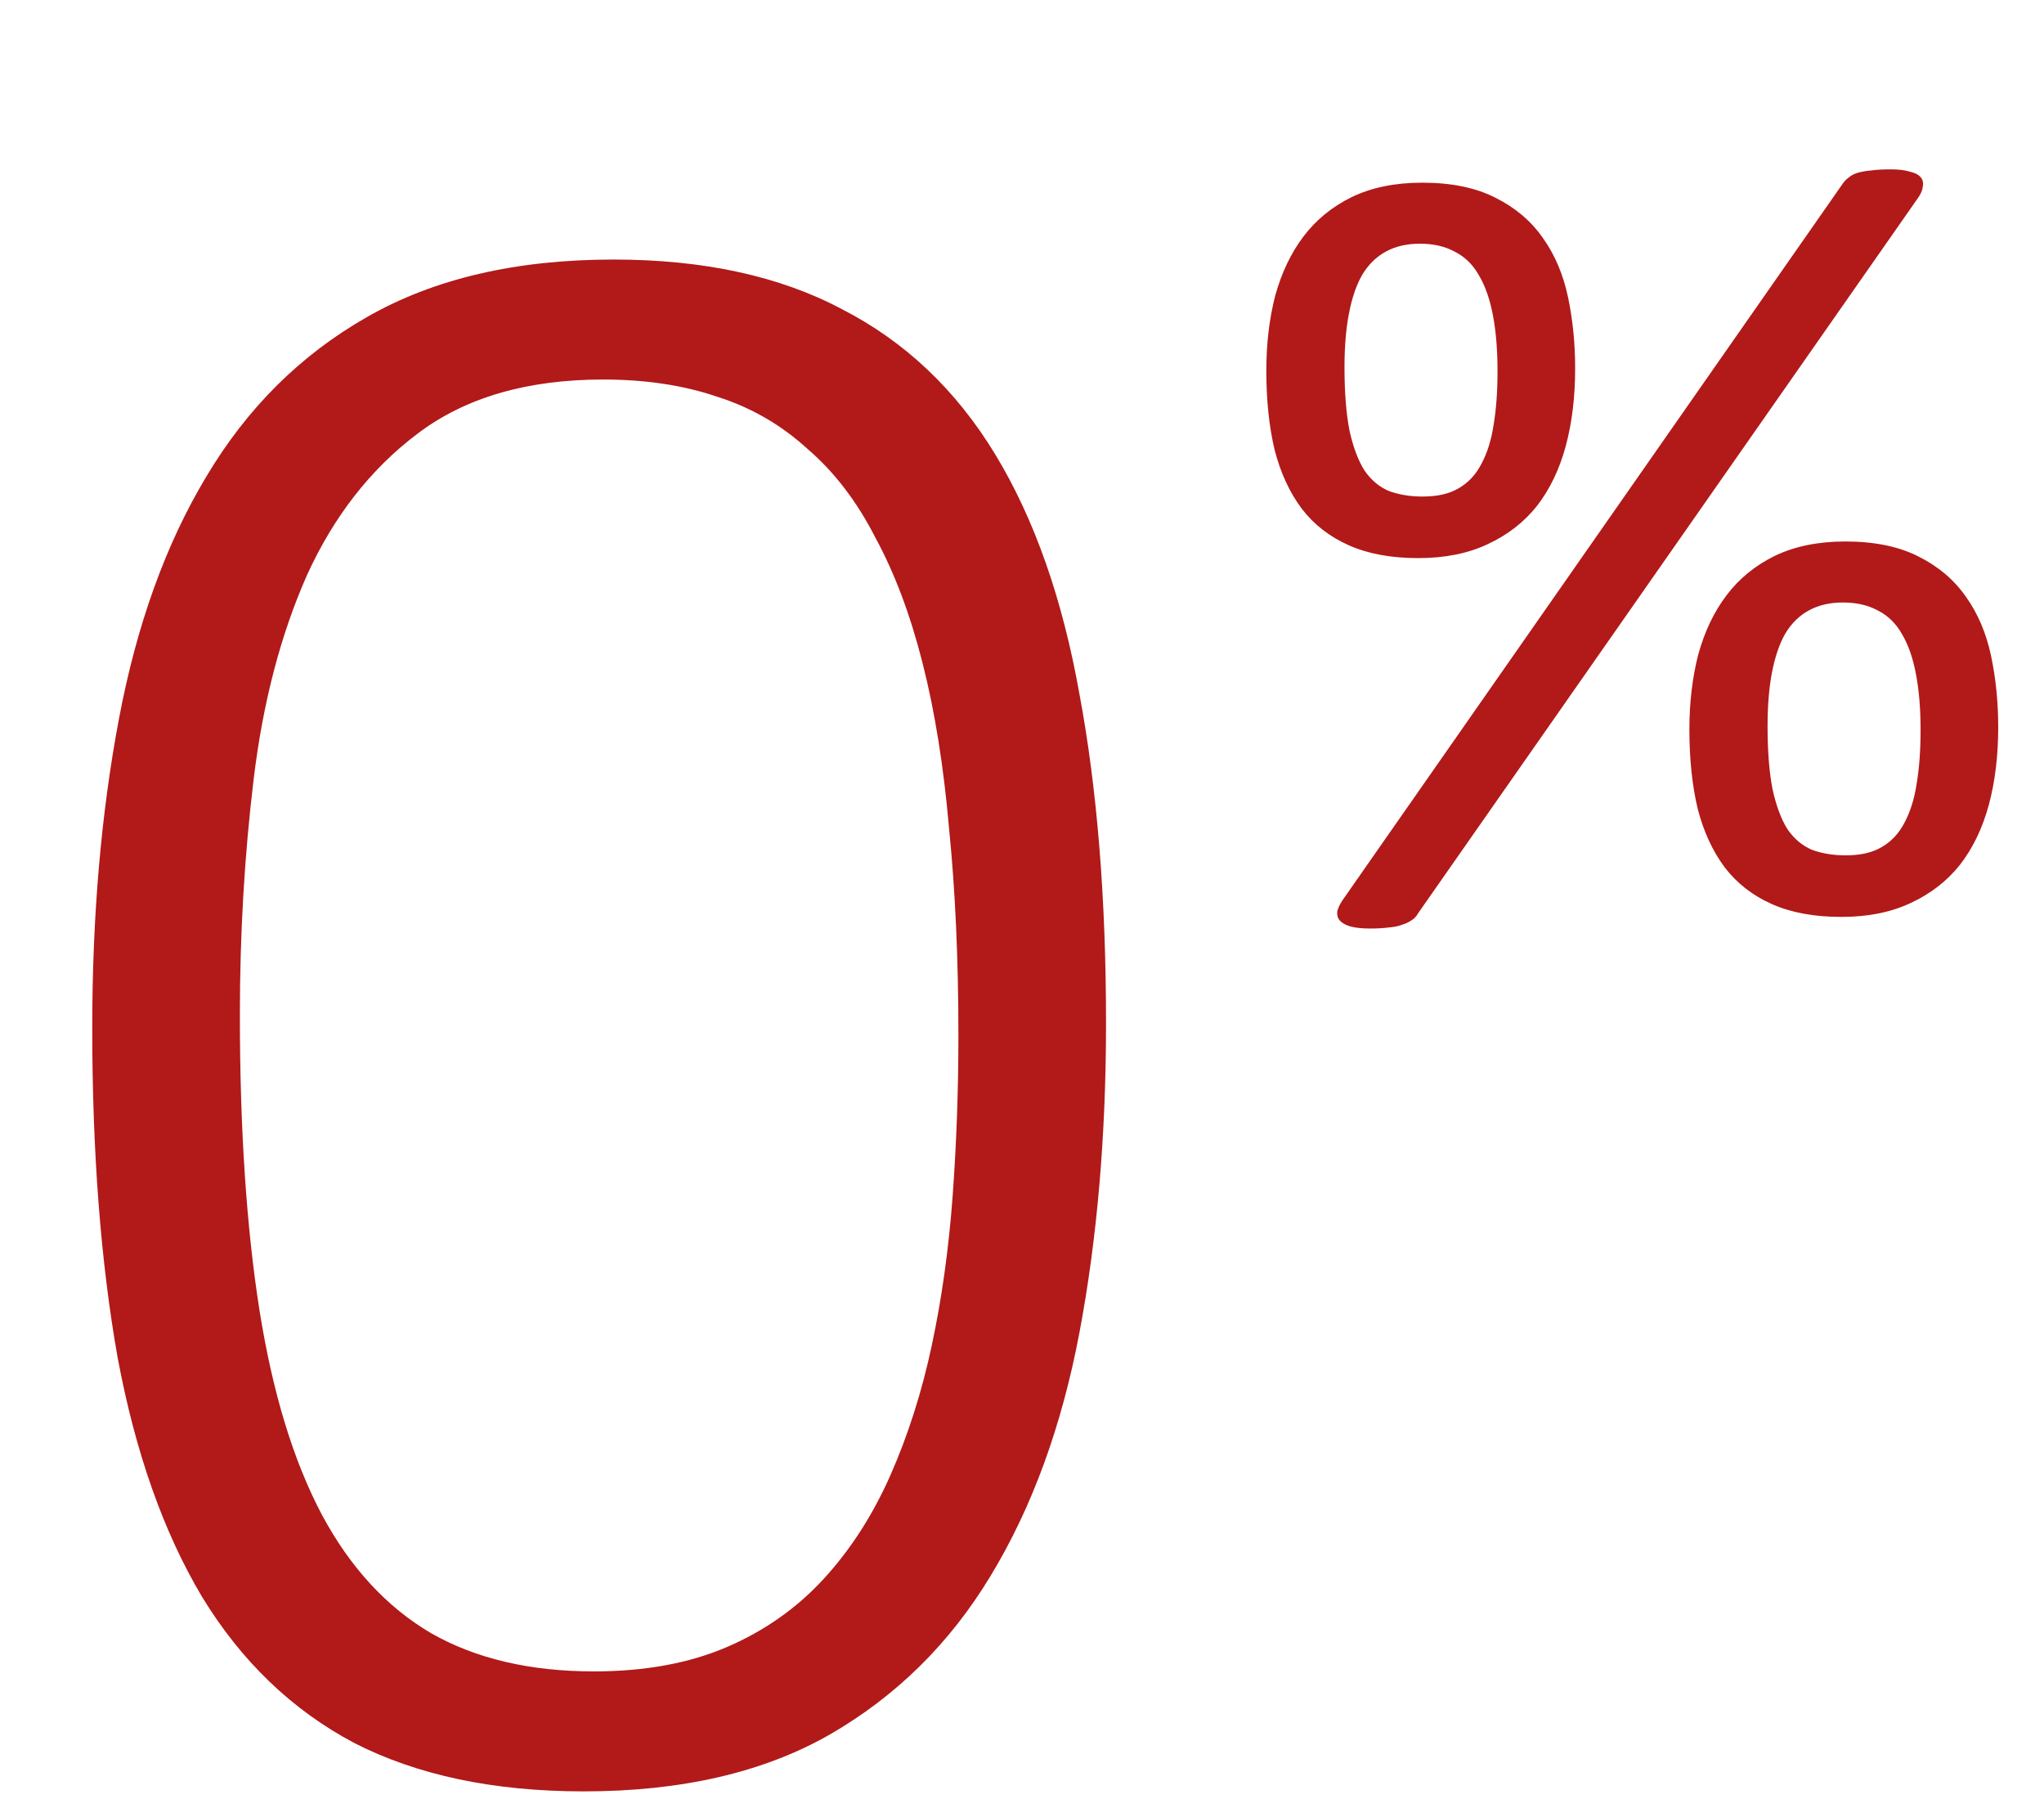 <svg width="45" height="40" viewBox="0 0 45 40" fill="none" xmlns="http://www.w3.org/2000/svg">
<path d="M24.35 22.521C24.35 24.993 24.155 27.261 23.766 29.326C23.376 31.391 22.725 33.177 21.811 34.684C20.913 36.173 19.729 37.341 18.256 38.188C16.8 39.017 14.997 39.432 12.848 39.432C10.867 39.432 9.183 39.076 7.795 38.365C6.424 37.637 5.307 36.562 4.443 35.141C3.597 33.719 2.979 31.967 2.59 29.885C2.217 27.786 2.031 25.365 2.031 22.623C2.031 20.169 2.226 17.909 2.615 15.844C3.005 13.762 3.648 11.976 4.545 10.486C5.442 8.98 6.618 7.812 8.074 6.982C9.547 6.136 11.358 5.713 13.508 5.713C15.488 5.713 17.164 6.077 18.535 6.805C19.923 7.516 21.049 8.582 21.912 10.004C22.775 11.426 23.393 13.186 23.766 15.285C24.155 17.367 24.35 19.779 24.35 22.521ZM21.1 22.801C21.1 21.125 21.032 19.61 20.896 18.256C20.778 16.885 20.583 15.666 20.312 14.6C20.042 13.533 19.695 12.611 19.271 11.832C18.865 11.037 18.366 10.385 17.773 9.877C17.198 9.352 16.538 8.971 15.793 8.734C15.048 8.48 14.21 8.354 13.279 8.354C11.604 8.354 10.241 8.751 9.191 9.547C8.159 10.325 7.346 11.367 6.754 12.67C6.178 13.973 5.789 15.463 5.586 17.139C5.383 18.814 5.281 20.549 5.281 22.344C5.281 24.849 5.425 27.016 5.713 28.844C6.001 30.655 6.458 32.153 7.084 33.338C7.71 34.506 8.514 35.378 9.496 35.953C10.478 36.512 11.671 36.791 13.076 36.791C14.193 36.791 15.167 36.613 15.996 36.258C16.826 35.902 17.537 35.403 18.129 34.76C18.721 34.117 19.212 33.355 19.602 32.475C19.991 31.594 20.296 30.638 20.516 29.605C20.736 28.573 20.888 27.481 20.973 26.33C21.057 25.179 21.1 24.003 21.1 22.801Z" fill="#B21919"/>
<path d="M34.678 8.11C34.678 8.737 34.609 9.307 34.471 9.819C34.332 10.332 34.121 10.771 33.836 11.138C33.551 11.496 33.189 11.777 32.749 11.98C32.318 12.183 31.81 12.285 31.224 12.285C30.63 12.285 30.121 12.192 29.698 12.004C29.275 11.817 28.929 11.549 28.66 11.199C28.392 10.841 28.192 10.409 28.062 9.905C27.94 9.392 27.879 8.81 27.879 8.159C27.879 7.565 27.944 7.016 28.074 6.511C28.213 6.007 28.42 5.571 28.697 5.205C28.974 4.839 29.328 4.55 29.759 4.338C30.198 4.127 30.715 4.021 31.309 4.021C31.952 4.021 32.489 4.131 32.92 4.351C33.36 4.57 33.71 4.867 33.97 5.242C34.231 5.608 34.414 6.039 34.52 6.536C34.625 7.032 34.678 7.557 34.678 8.11ZM32.969 8.171C32.969 7.716 32.937 7.313 32.872 6.963C32.806 6.605 32.705 6.308 32.566 6.072C32.436 5.836 32.261 5.661 32.041 5.547C31.822 5.425 31.561 5.364 31.26 5.364C30.975 5.364 30.727 5.421 30.516 5.535C30.304 5.649 30.129 5.819 29.991 6.047C29.86 6.275 29.763 6.56 29.698 6.902C29.633 7.236 29.6 7.63 29.6 8.086C29.6 8.639 29.637 9.103 29.71 9.478C29.791 9.844 29.901 10.137 30.04 10.356C30.186 10.568 30.365 10.719 30.577 10.808C30.796 10.889 31.045 10.93 31.321 10.93C31.647 10.93 31.911 10.869 32.115 10.747C32.326 10.625 32.493 10.446 32.615 10.21C32.745 9.966 32.835 9.677 32.884 9.343C32.941 9.001 32.969 8.611 32.969 8.171ZM43.992 16.008C43.992 16.635 43.923 17.205 43.785 17.717C43.646 18.23 43.435 18.669 43.15 19.036C42.865 19.394 42.503 19.674 42.063 19.878C41.632 20.081 41.123 20.183 40.538 20.183C39.944 20.183 39.435 20.09 39.012 19.902C38.589 19.715 38.243 19.447 37.974 19.097C37.706 18.739 37.506 18.307 37.376 17.803C37.254 17.29 37.193 16.708 37.193 16.057C37.193 15.463 37.258 14.914 37.388 14.409C37.526 13.905 37.734 13.469 38.011 13.103C38.287 12.737 38.641 12.448 39.073 12.236C39.512 12.025 40.029 11.919 40.623 11.919C41.266 11.919 41.803 12.029 42.234 12.248C42.674 12.468 43.024 12.765 43.284 13.14C43.545 13.506 43.728 13.937 43.834 14.434C43.939 14.93 43.992 15.455 43.992 16.008ZM42.283 16.069C42.283 15.614 42.251 15.211 42.185 14.861C42.12 14.503 42.019 14.206 41.88 13.97C41.75 13.734 41.575 13.559 41.355 13.445C41.136 13.323 40.875 13.262 40.574 13.262C40.289 13.262 40.041 13.319 39.83 13.433C39.618 13.546 39.443 13.717 39.305 13.945C39.175 14.173 39.077 14.458 39.012 14.8C38.947 15.133 38.914 15.528 38.914 15.984C38.914 16.537 38.951 17.001 39.024 17.375C39.105 17.742 39.215 18.035 39.353 18.254C39.5 18.466 39.679 18.616 39.891 18.706C40.11 18.787 40.359 18.828 40.635 18.828C40.961 18.828 41.225 18.767 41.429 18.645C41.64 18.523 41.807 18.344 41.929 18.108C42.059 17.864 42.149 17.575 42.198 17.241C42.255 16.899 42.283 16.509 42.283 16.069ZM31.224 20.098C31.183 20.171 31.134 20.224 31.077 20.256C31.02 20.297 30.951 20.33 30.87 20.354C30.788 20.387 30.691 20.407 30.577 20.415C30.463 20.431 30.324 20.439 30.162 20.439C29.983 20.439 29.836 20.423 29.722 20.391C29.616 20.358 29.539 20.313 29.49 20.256C29.45 20.207 29.433 20.142 29.441 20.061C29.458 19.988 29.498 19.902 29.564 19.805L40.55 4.07C40.59 4.005 40.639 3.952 40.696 3.911C40.753 3.862 40.822 3.826 40.904 3.801C40.993 3.777 41.091 3.761 41.197 3.752C41.311 3.736 41.453 3.728 41.624 3.728C41.795 3.728 41.933 3.744 42.039 3.777C42.153 3.801 42.234 3.842 42.283 3.899C42.332 3.956 42.348 4.025 42.332 4.106C42.324 4.188 42.287 4.273 42.222 4.363L31.224 20.098Z" fill="#B21919"/>
</svg>
